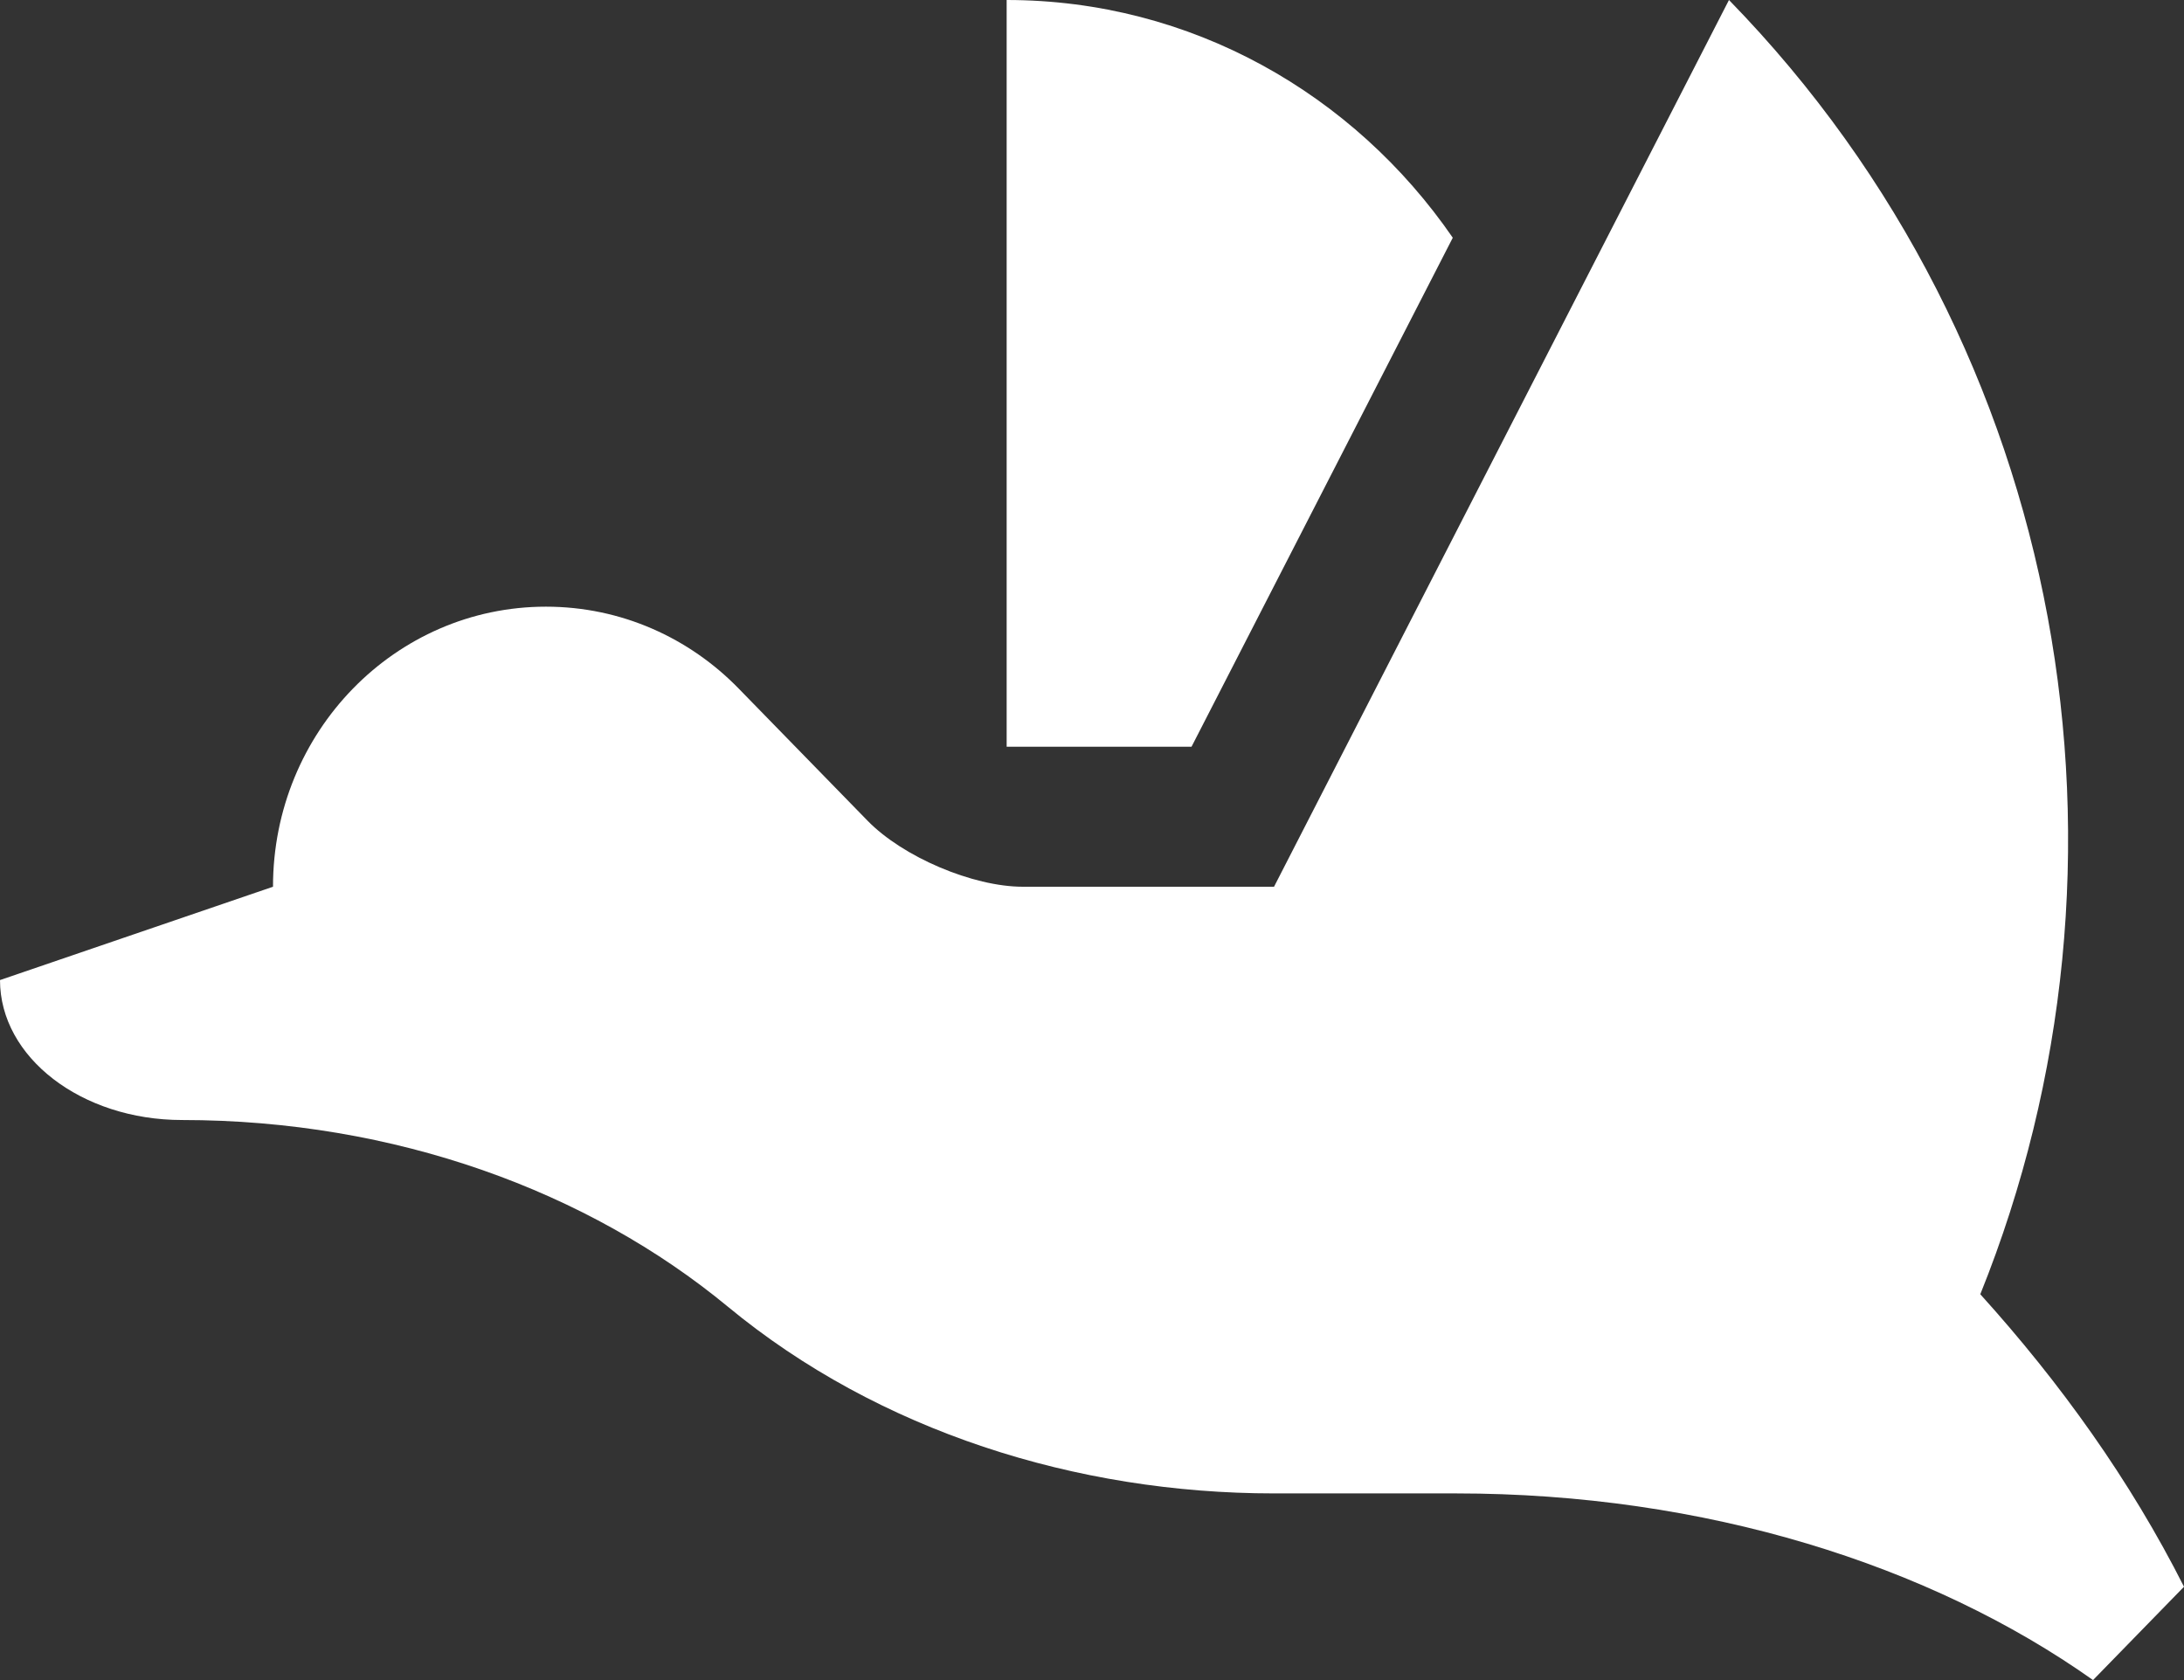 <svg width="26" height="20" viewBox="0 0 26 20" fill="none" xmlns="http://www.w3.org/2000/svg">
    <rect x="0" y="0" width="26" height="20" fill="#333333" stroke="none"/>
    <path
        d="M15.167 10.556L20.583 0C24.645 4.166 25.641 10.282 23.575 15.407C24.53 16.464 25.359 17.62 26 18.889L24.917 20C22.976 18.626 20.296 17.778 17.333 17.778H15.167C12.815 17.778 10.46 17.038 8.666 15.556C7.003 14.182 4.705 13.333 2.167 13.333C0.97 13.333 0 12.587 0 11.667L3.25 10.556C3.25 8.713 4.704 7.222 6.499 7.222C7.397 7.222 8.209 7.595 8.796 8.199L10.328 9.77C10.749 10.202 11.582 10.556 12.177 10.556L15.167 10.556Z"
        fill="white" />
    <path d="M14.185 8.889L17.295 2.83C16.118 1.12 14.181 0 11.984 0V8.889H14.185Z"
        fill="white" />
</svg>
    